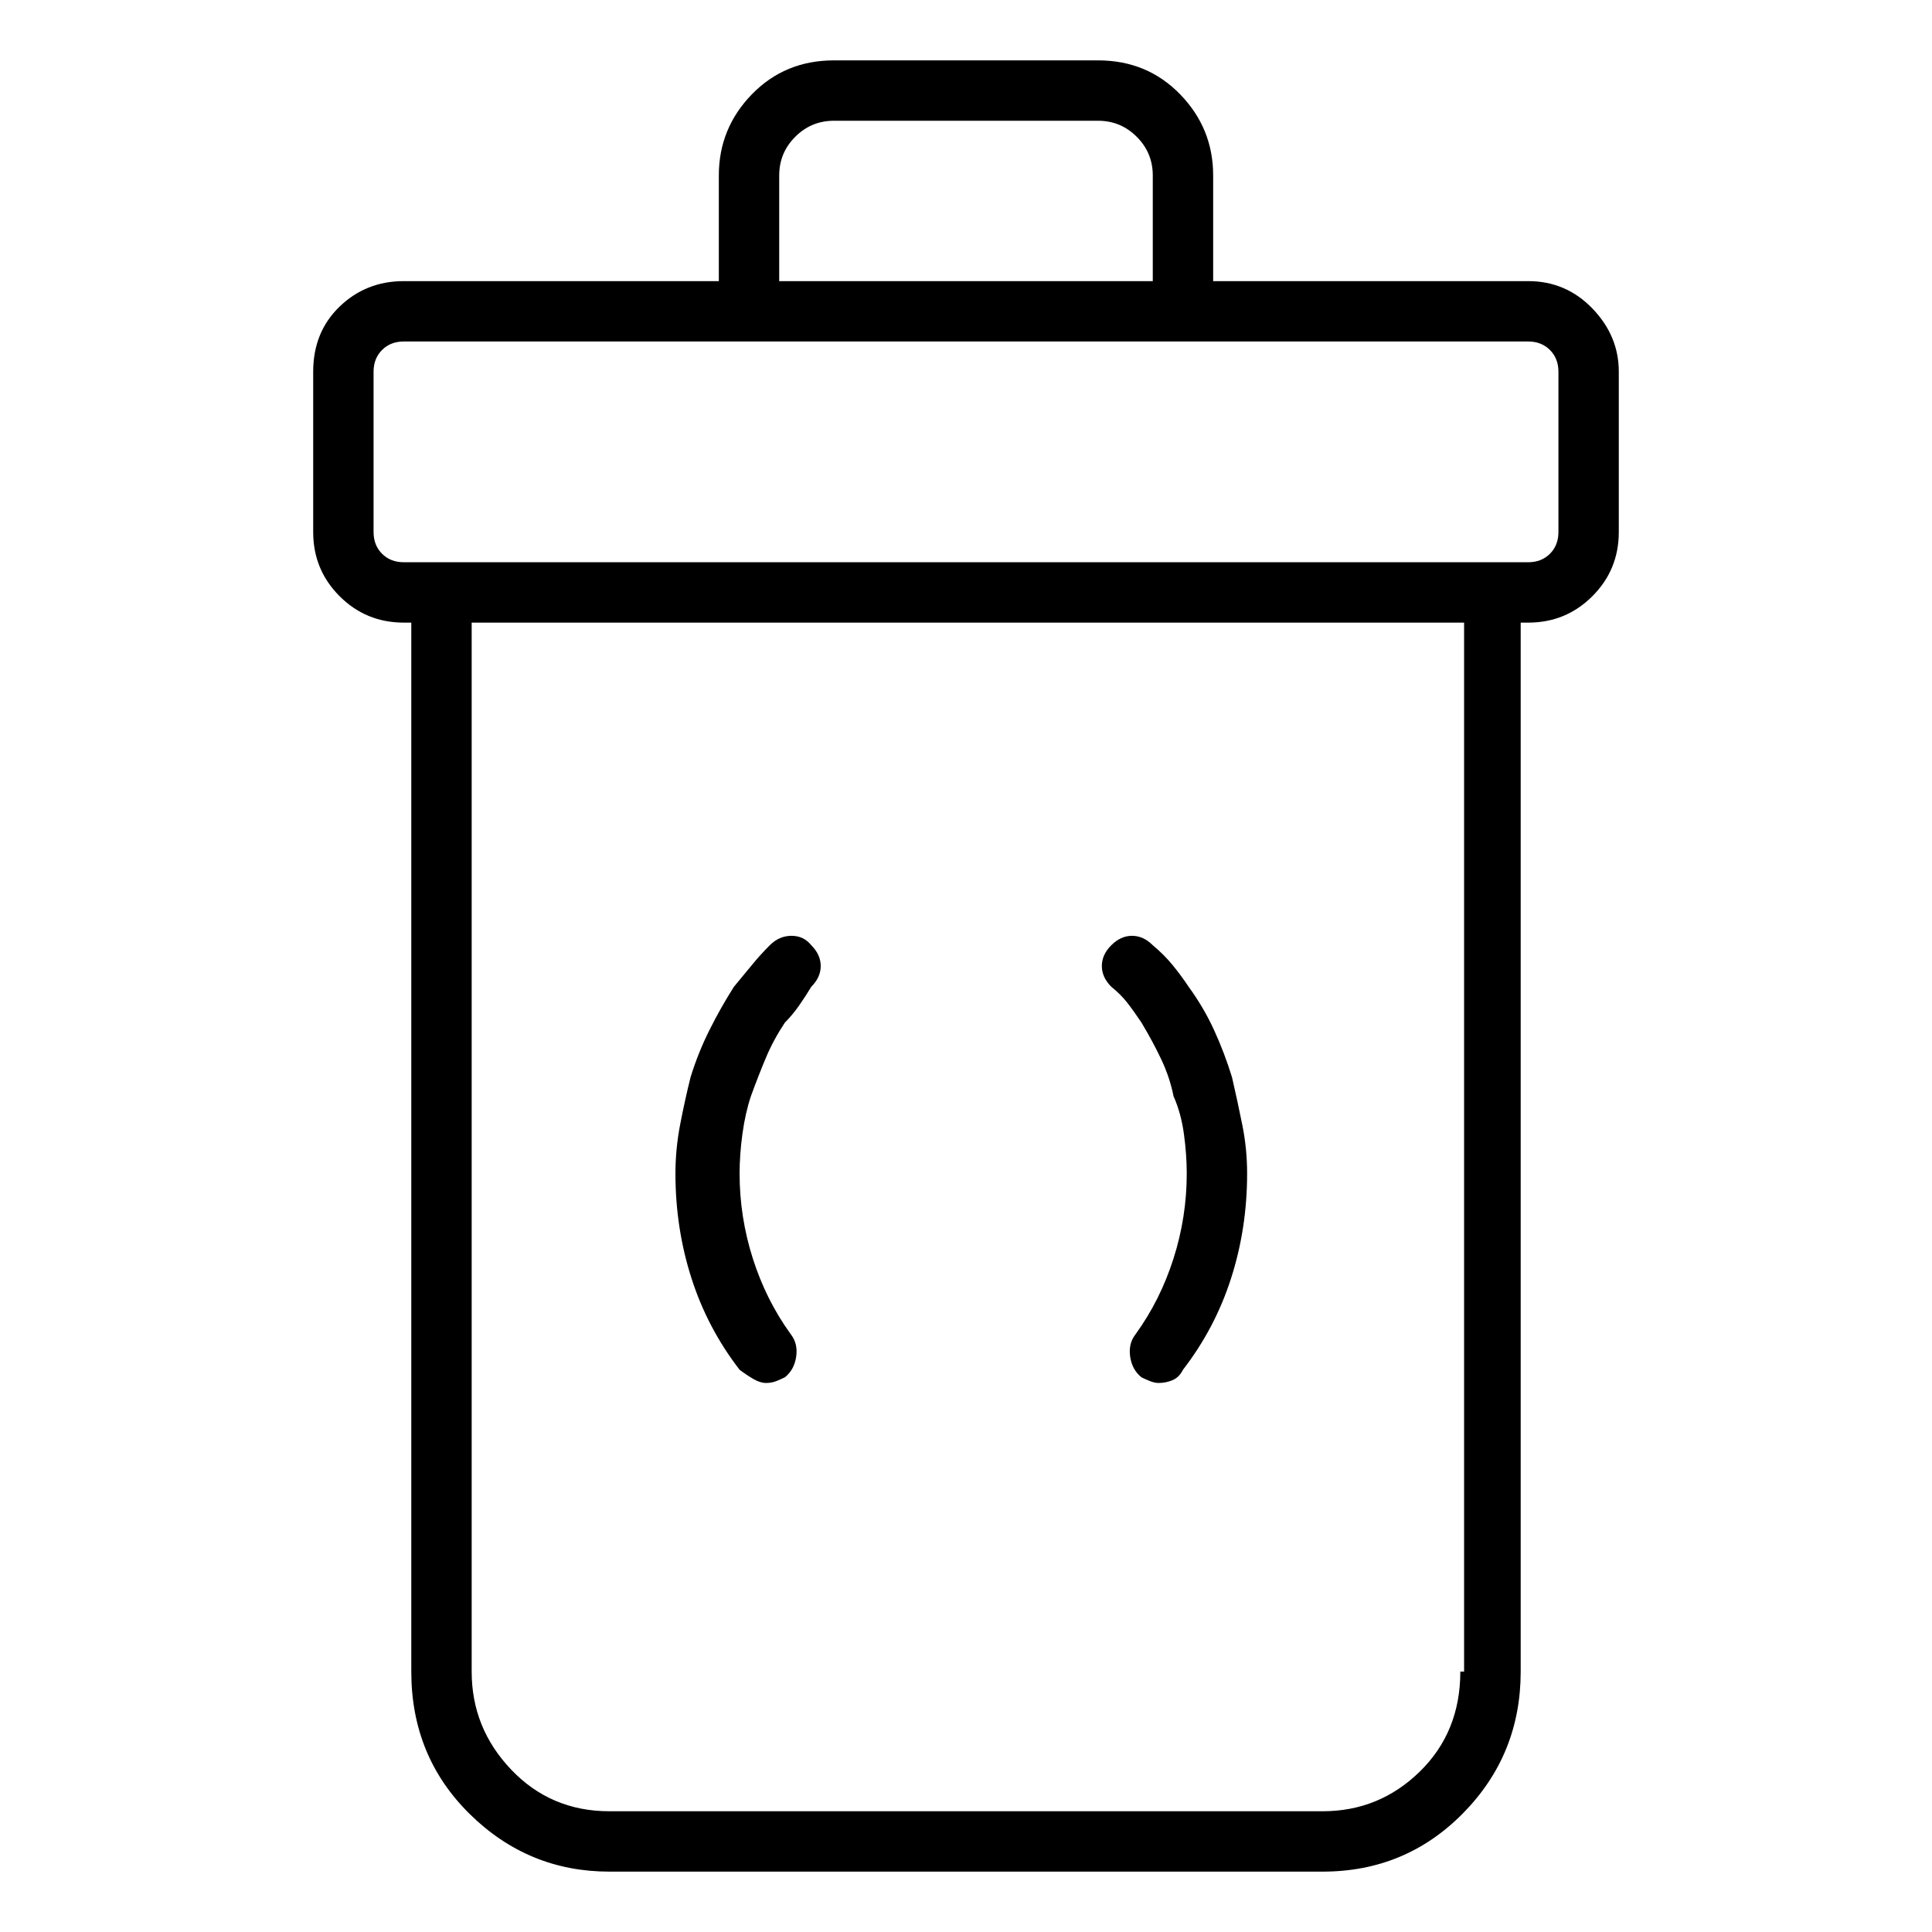 <svg viewBox="0 0 1024 1024" xmlns="http://www.w3.org/2000/svg">
  <path transform="scale(1, -1) translate(0, -960)" fill="currentColor" d="M810 811h-167v56q0 25 -17.5 43t-43.5 18h-140q-26 0 -43.5 -18t-17.5 -43v-56h-167q-20 0 -34 -13.5t-14 -34.5v-85q0 -20 14 -34t34 -14h4v-556q0 -45 31 -75.5t74 -30.5h378q44 0 74.5 31t30.5 75v556h4q20 0 34 14t14 34v85q0 19 -14 33.5t-34 14.5v0zM413 867 q0 12 8.5 20.5t20.5 8.5h140q12 0 20.5 -8.5t8.5 -20.5v-56h-198v56v0zM774 74q0 -32 -21.5 -53t-51.5 -21h-378q-31 0 -52 22t-21 52v556h526v-556h-2zM826 678q0 -7 -4.5 -11.5t-11.5 -4.5h-596q-7 0 -11.5 4.5t-4.5 11.5v85q0 7 4.5 11.5t11.5 4.5h596q7 0 11.5 -4.5 t4.5 -11.5v-85zM406 227q3 0 5.5 1t4.5 2q5 4 6 11t-3 12q-13 18 -20 40t-7 45q0 10 1.5 21t4.5 20q4 11 8 20.5t10 18.5q4 4 7.5 9t6.5 10q5 5 5 11t-5 11q-4 5 -10.5 5t-11.5 -5t-9.5 -10.5t-9.5 -11.5q-7 -11 -13 -23t-10 -25q-3 -12 -5.5 -25t-2.5 -26q0 -29 8.5 -55.5 t25.5 -48.5q4 -3 7.5 -5t6.5 -2v0zM605 418q6 -10 10.5 -19.5t6.5 -19.5q4 -9 5.5 -20t1.5 -21q0 -23 -7 -45t-20 -40q-4 -5 -3 -12t6 -11q2 -1 4.5 -2t4.5 -1q4 0 7.5 1.5t5.5 5.5q17 22 25.5 48.5t8.5 55.5q0 13 -2.5 25.5t-5.5 25.5q-4 13 -9.5 25t-13.5 23 q-4 6 -8.5 11.5t-10.5 10.5q-5 5 -11 5t-11 -5t-5 -11t5 -11q5 -4 8.5 -8.5t7.5 -10.5z" />
</svg>